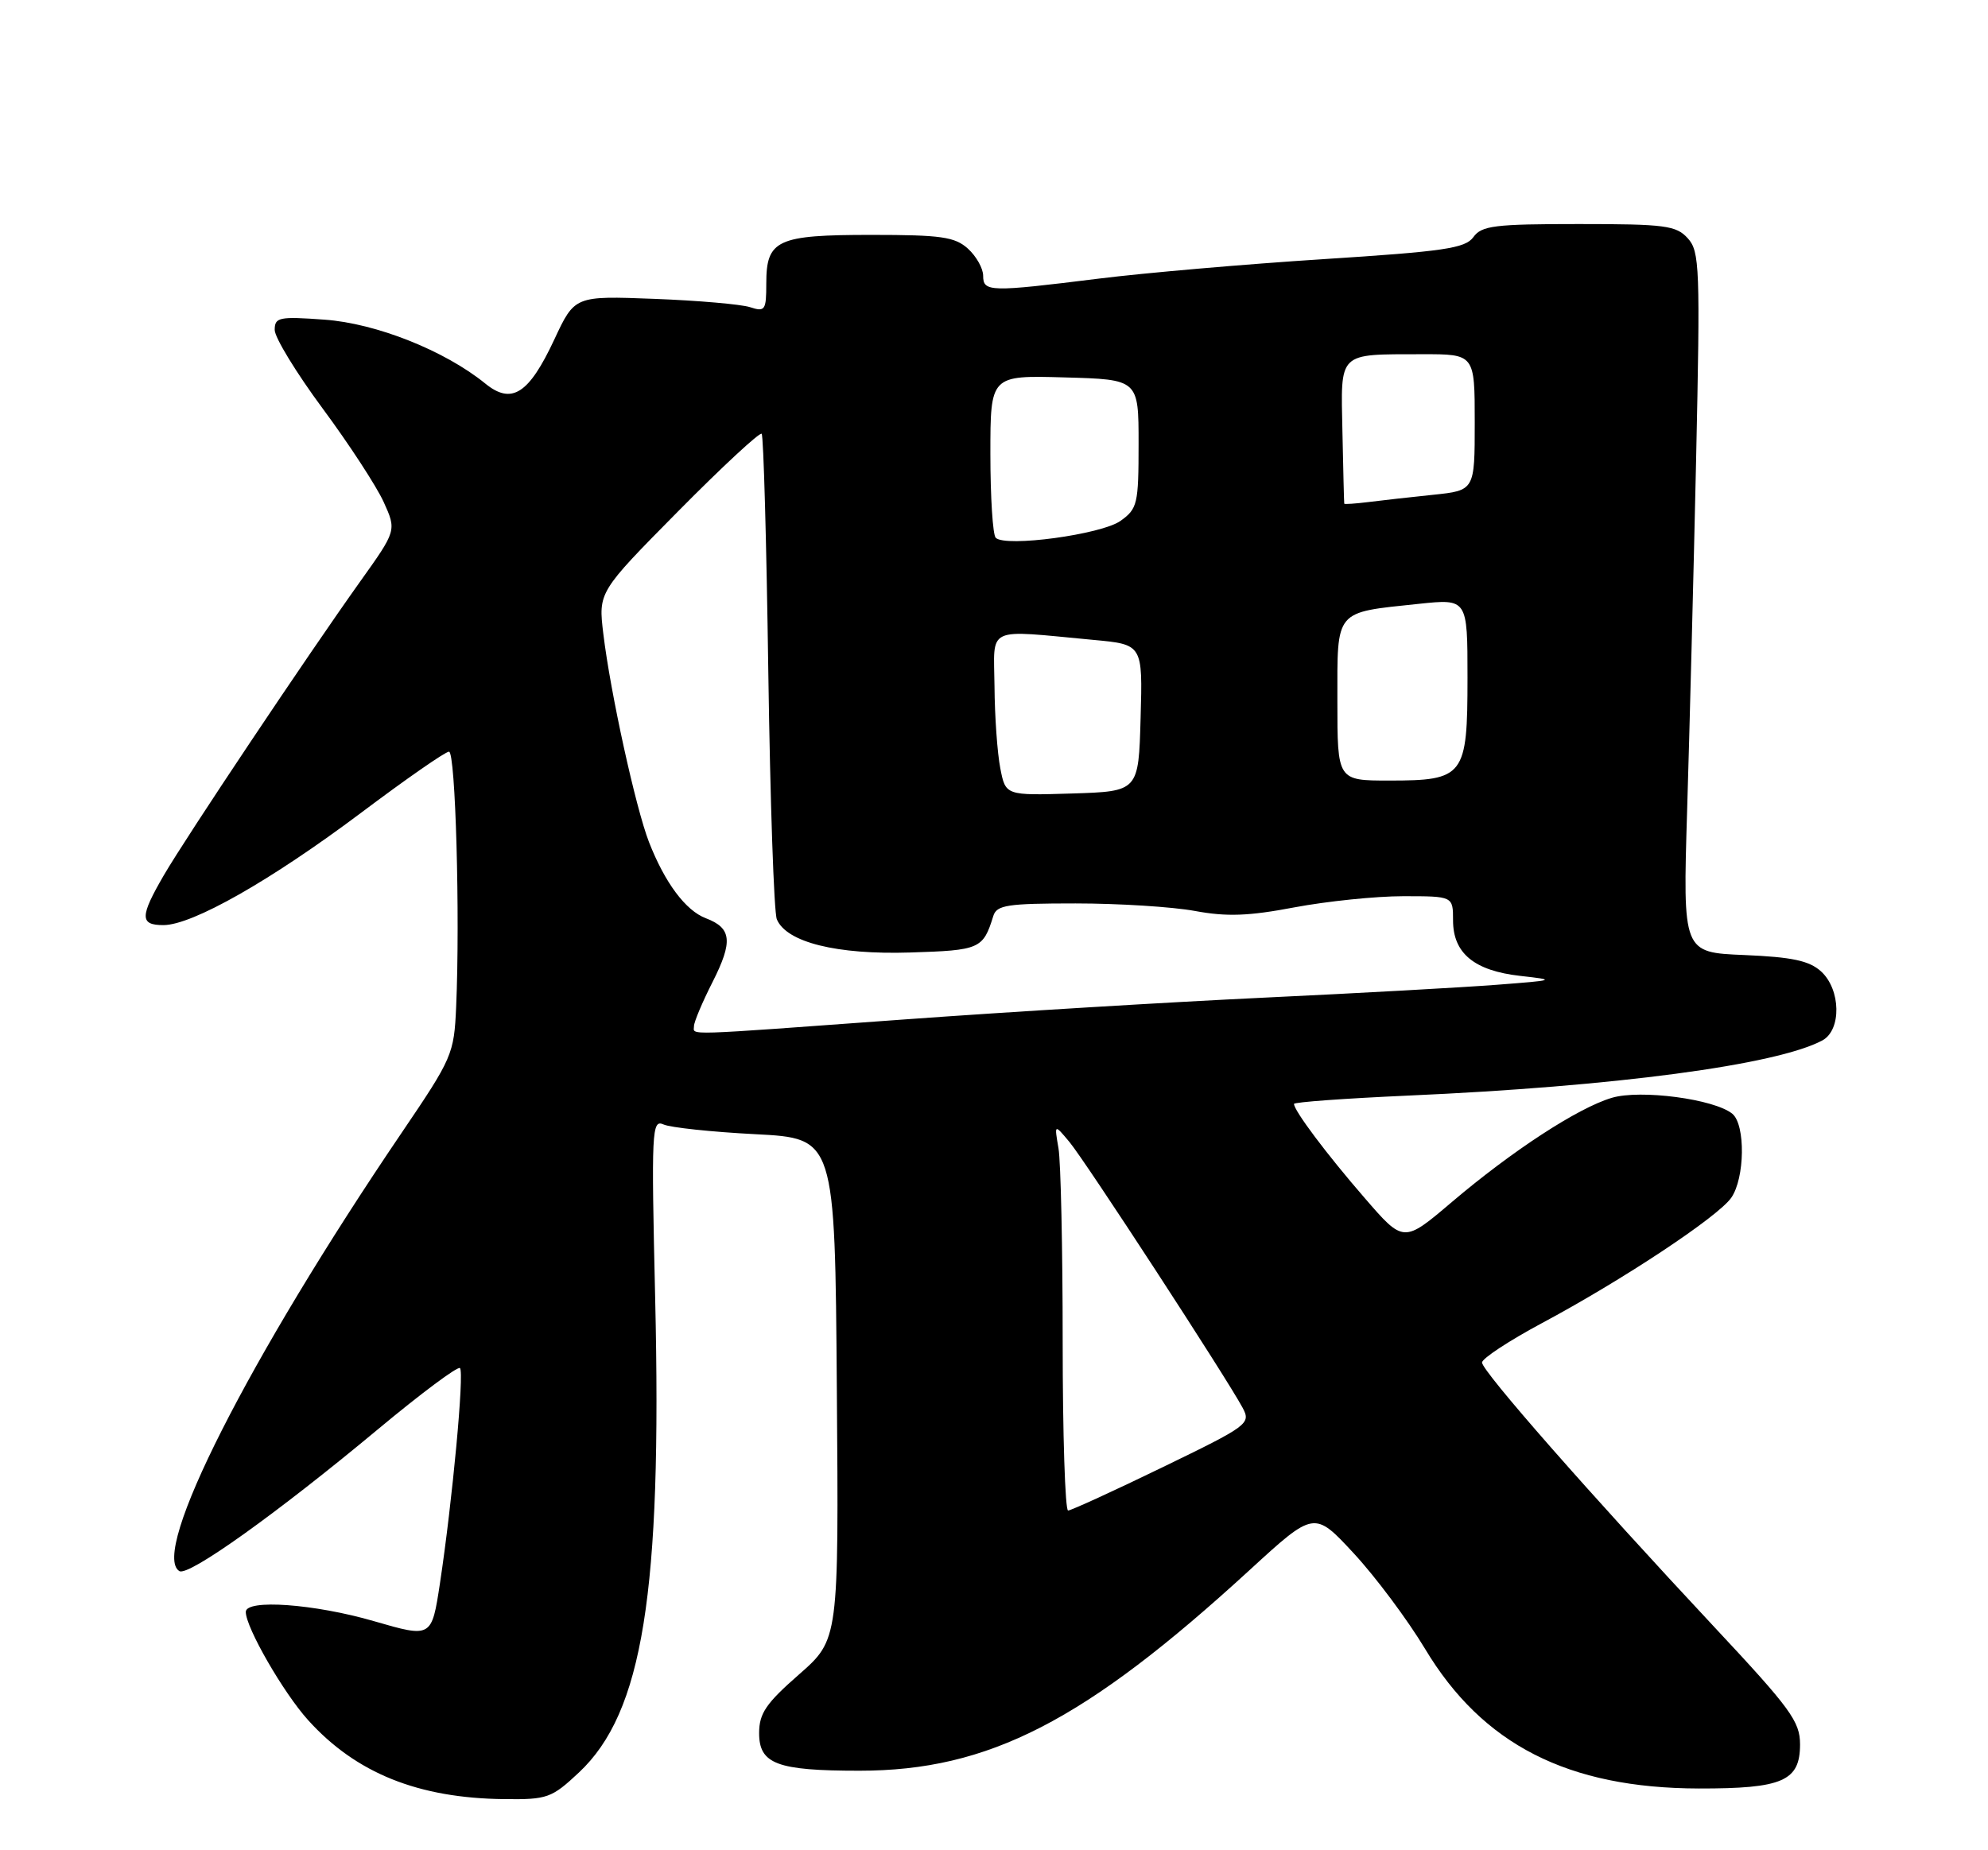 <?xml version="1.0" encoding="UTF-8" standalone="no"?>
<!DOCTYPE svg PUBLIC "-//W3C//DTD SVG 1.1//EN" "http://www.w3.org/Graphics/SVG/1.1/DTD/svg11.dtd" >
<svg xmlns="http://www.w3.org/2000/svg" xmlns:xlink="http://www.w3.org/1999/xlink" version="1.1" viewBox="0 0 275 256">
 <g >
 <path fill="currentColor"
d=" M 80.08 245.25 C 88.91 236.98 91.58 220.40 90.63 179.65 C 90.09 156.38 90.16 154.86 91.78 155.58 C 92.72 156.01 98.45 156.62 104.50 156.93 C 115.50 157.50 115.50 157.50 115.76 192.18 C 116.03 226.85 116.03 226.85 110.53 231.68 C 105.97 235.67 105.02 237.06 105.01 239.77 C 105.00 244.07 107.46 245.00 118.88 245.00 C 136.77 245.00 150.03 238.18 172.89 217.21 C 181.81 209.03 181.81 209.03 187.28 214.94 C 190.29 218.19 194.72 224.13 197.13 228.14 C 205.08 241.39 216.89 247.42 235.00 247.46 C 246.59 247.48 249.00 246.43 249.00 241.36 C 249.00 238.19 247.70 236.41 237.17 225.15 C 219.98 206.76 205.00 189.70 205.01 188.52 C 205.02 187.96 208.73 185.52 213.26 183.09 C 224.43 177.12 237.62 168.38 239.48 165.73 C 241.37 163.03 241.47 155.64 239.64 154.11 C 237.17 152.07 226.92 150.71 222.95 151.90 C 218.26 153.30 209.19 159.22 200.83 166.32 C 194.16 171.99 194.16 171.99 188.76 165.74 C 183.52 159.70 179.00 153.67 179.00 152.74 C 179.00 152.49 186.09 151.98 194.75 151.59 C 223.34 150.33 245.74 147.35 252.08 143.96 C 254.76 142.52 254.65 136.90 251.90 134.40 C 250.26 132.92 247.90 132.42 241.28 132.14 C 232.78 131.79 232.78 131.79 233.38 112.14 C 233.71 101.34 234.27 79.55 234.62 63.72 C 235.20 37.01 235.12 34.79 233.47 32.97 C 231.87 31.20 230.34 31.00 218.40 31.00 C 206.74 31.00 204.95 31.22 203.81 32.81 C 202.68 34.36 199.76 34.79 183.00 35.86 C 172.28 36.55 158.32 37.76 152.00 38.55 C 136.90 40.43 136.00 40.41 136.00 38.15 C 136.00 37.14 135.05 35.45 133.89 34.40 C 132.08 32.77 130.19 32.50 120.55 32.50 C 107.47 32.50 106.00 33.18 106.00 39.24 C 106.00 42.93 105.83 43.18 103.75 42.50 C 102.51 42.10 96.55 41.58 90.50 41.35 C 79.50 40.93 79.50 40.93 76.68 46.97 C 73.15 54.53 70.78 56.04 67.13 53.07 C 61.52 48.51 52.03 44.74 44.90 44.23 C 38.59 43.77 38.00 43.90 38.00 45.65 C 38.00 46.70 40.99 51.60 44.64 56.53 C 48.29 61.46 52.08 67.28 53.07 69.45 C 54.86 73.40 54.86 73.40 49.83 80.45 C 42.46 90.79 25.76 115.78 22.67 121.09 C 19.34 126.82 19.32 128.00 22.60 128.00 C 26.60 128.00 37.44 121.84 49.92 112.48 C 56.13 107.81 61.61 104.00 62.11 104.00 C 63.01 104.00 63.65 126.73 63.10 139.28 C 62.81 145.86 62.59 146.37 55.53 156.78 C 34.39 187.96 20.75 214.87 24.81 217.38 C 26.06 218.15 38.28 209.42 52.29 197.75 C 58.23 192.80 63.33 189.00 63.63 189.29 C 64.24 189.90 62.58 207.69 60.86 219.06 C 59.71 226.62 59.71 226.62 51.74 224.31 C 43.48 221.91 34.00 221.23 34.00 223.03 C 34.00 225.18 39.21 234.23 42.63 238.01 C 49.25 245.34 57.87 248.81 69.79 248.93 C 75.72 249.00 76.31 248.78 80.08 245.25 Z  M 147.00 185.62 C 147.00 172.77 146.74 160.73 146.42 158.88 C 145.84 155.50 145.84 155.50 147.93 158.00 C 150.09 160.57 169.71 190.70 171.89 194.78 C 173.06 196.98 172.70 197.25 160.80 203.02 C 154.03 206.31 148.16 208.99 147.75 209.00 C 147.34 209.00 147.00 198.48 147.00 185.62 Z  M 96.00 141.97 C 96.00 141.40 97.16 138.65 98.57 135.87 C 101.41 130.25 101.22 128.41 97.64 127.05 C 94.84 125.99 91.97 122.14 89.77 116.50 C 87.93 111.75 84.44 95.86 83.46 87.71 C 82.76 81.92 82.76 81.92 93.82 70.73 C 99.90 64.58 105.10 59.76 105.36 60.02 C 105.62 60.29 106.03 75.12 106.28 93.00 C 106.54 110.88 107.06 126.27 107.46 127.20 C 108.80 130.38 115.74 132.11 125.90 131.79 C 135.55 131.49 135.99 131.30 137.40 126.75 C 137.87 125.22 139.33 125.00 148.78 125.00 C 154.75 125.00 162.18 125.47 165.28 126.04 C 169.69 126.86 172.72 126.75 179.08 125.54 C 183.56 124.70 190.32 124.00 194.11 124.00 C 201.00 124.00 201.00 124.00 201.00 127.35 C 201.00 131.90 203.94 134.32 210.33 135.03 C 215.32 135.59 215.20 135.63 207.00 136.26 C 202.32 136.62 187.93 137.42 175.00 138.03 C 162.07 138.64 139.57 140.00 125.00 141.06 C 93.84 143.33 96.00 143.27 96.00 141.97 Z  M 138.37 106.29 C 137.96 104.20 137.60 99.12 137.57 95.00 C 137.49 86.50 136.14 87.13 151.28 88.54 C 158.07 89.17 158.07 89.17 157.78 99.33 C 157.50 109.50 157.50 109.50 148.30 109.79 C 139.10 110.07 139.10 110.07 138.37 106.29 Z  M 185.00 96.98 C 185.00 84.23 184.53 84.79 196.25 83.55 C 203.00 82.84 203.00 82.84 203.00 93.77 C 203.00 107.41 202.55 108.00 192.17 108.00 C 185.00 108.00 185.00 108.00 185.00 96.98 Z  M 137.74 74.41 C 137.33 74.00 137.00 68.78 137.00 62.80 C 137.00 51.93 137.00 51.93 147.25 52.22 C 157.50 52.50 157.50 52.50 157.50 61.39 C 157.50 69.73 157.35 70.39 155.00 72.07 C 152.37 73.95 139.08 75.75 137.74 74.41 Z  M 185.95 69.69 C 185.92 69.58 185.81 65.14 185.70 59.80 C 185.47 48.54 184.96 49.04 196.75 49.01 C 204.00 49.00 204.00 49.00 204.00 58.43 C 204.00 67.86 204.00 67.86 198.25 68.46 C 195.09 68.79 191.04 69.24 189.25 69.47 C 187.46 69.69 185.98 69.79 185.95 69.69 Z "/>
</g>
</svg>